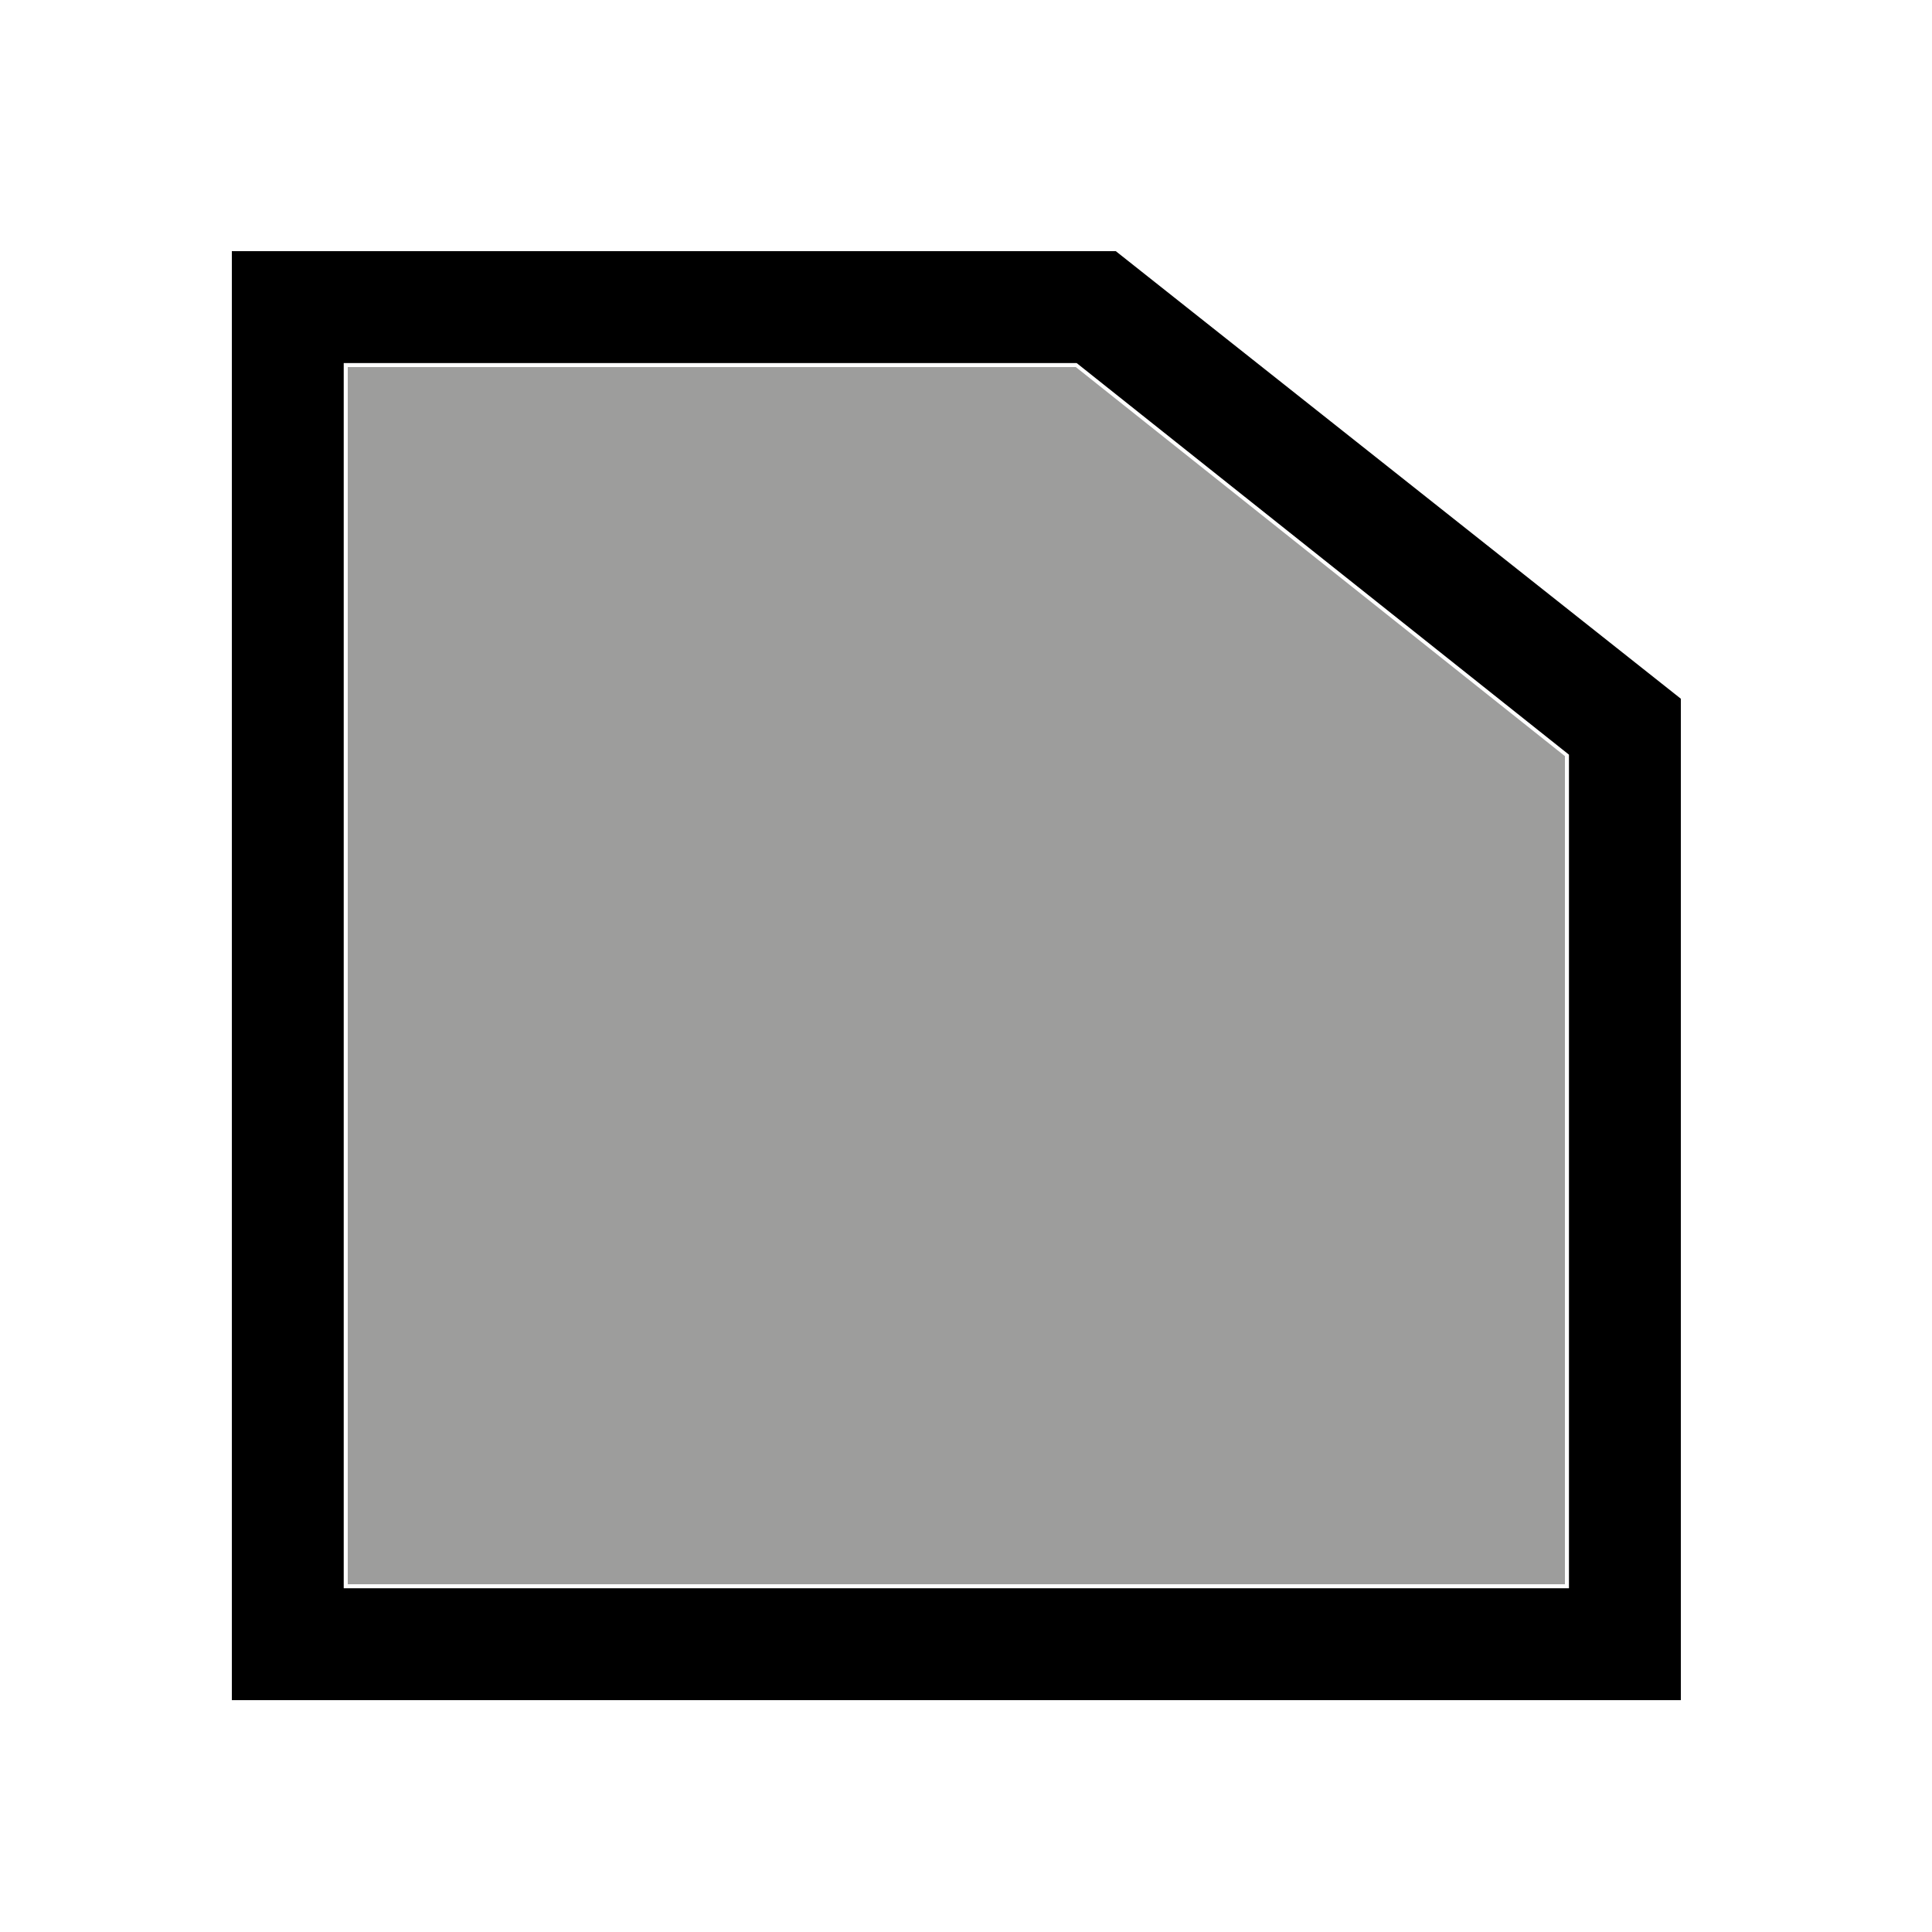 <svg width="100" height="100" viewBox="0 0 100 100" fill="none" xmlns="http://www.w3.org/2000/svg">
<path d="M81 39.137V82H18V19H55.685L81 39.137Z" fill="#9D9D9C"/>
<path d="M81.209 39.062L55.726 18.791H17.791V82.209H81.209V39.062ZM57.753 13L87 36.166V88H12V13H57.753Z" fill="black"/>
</svg>

